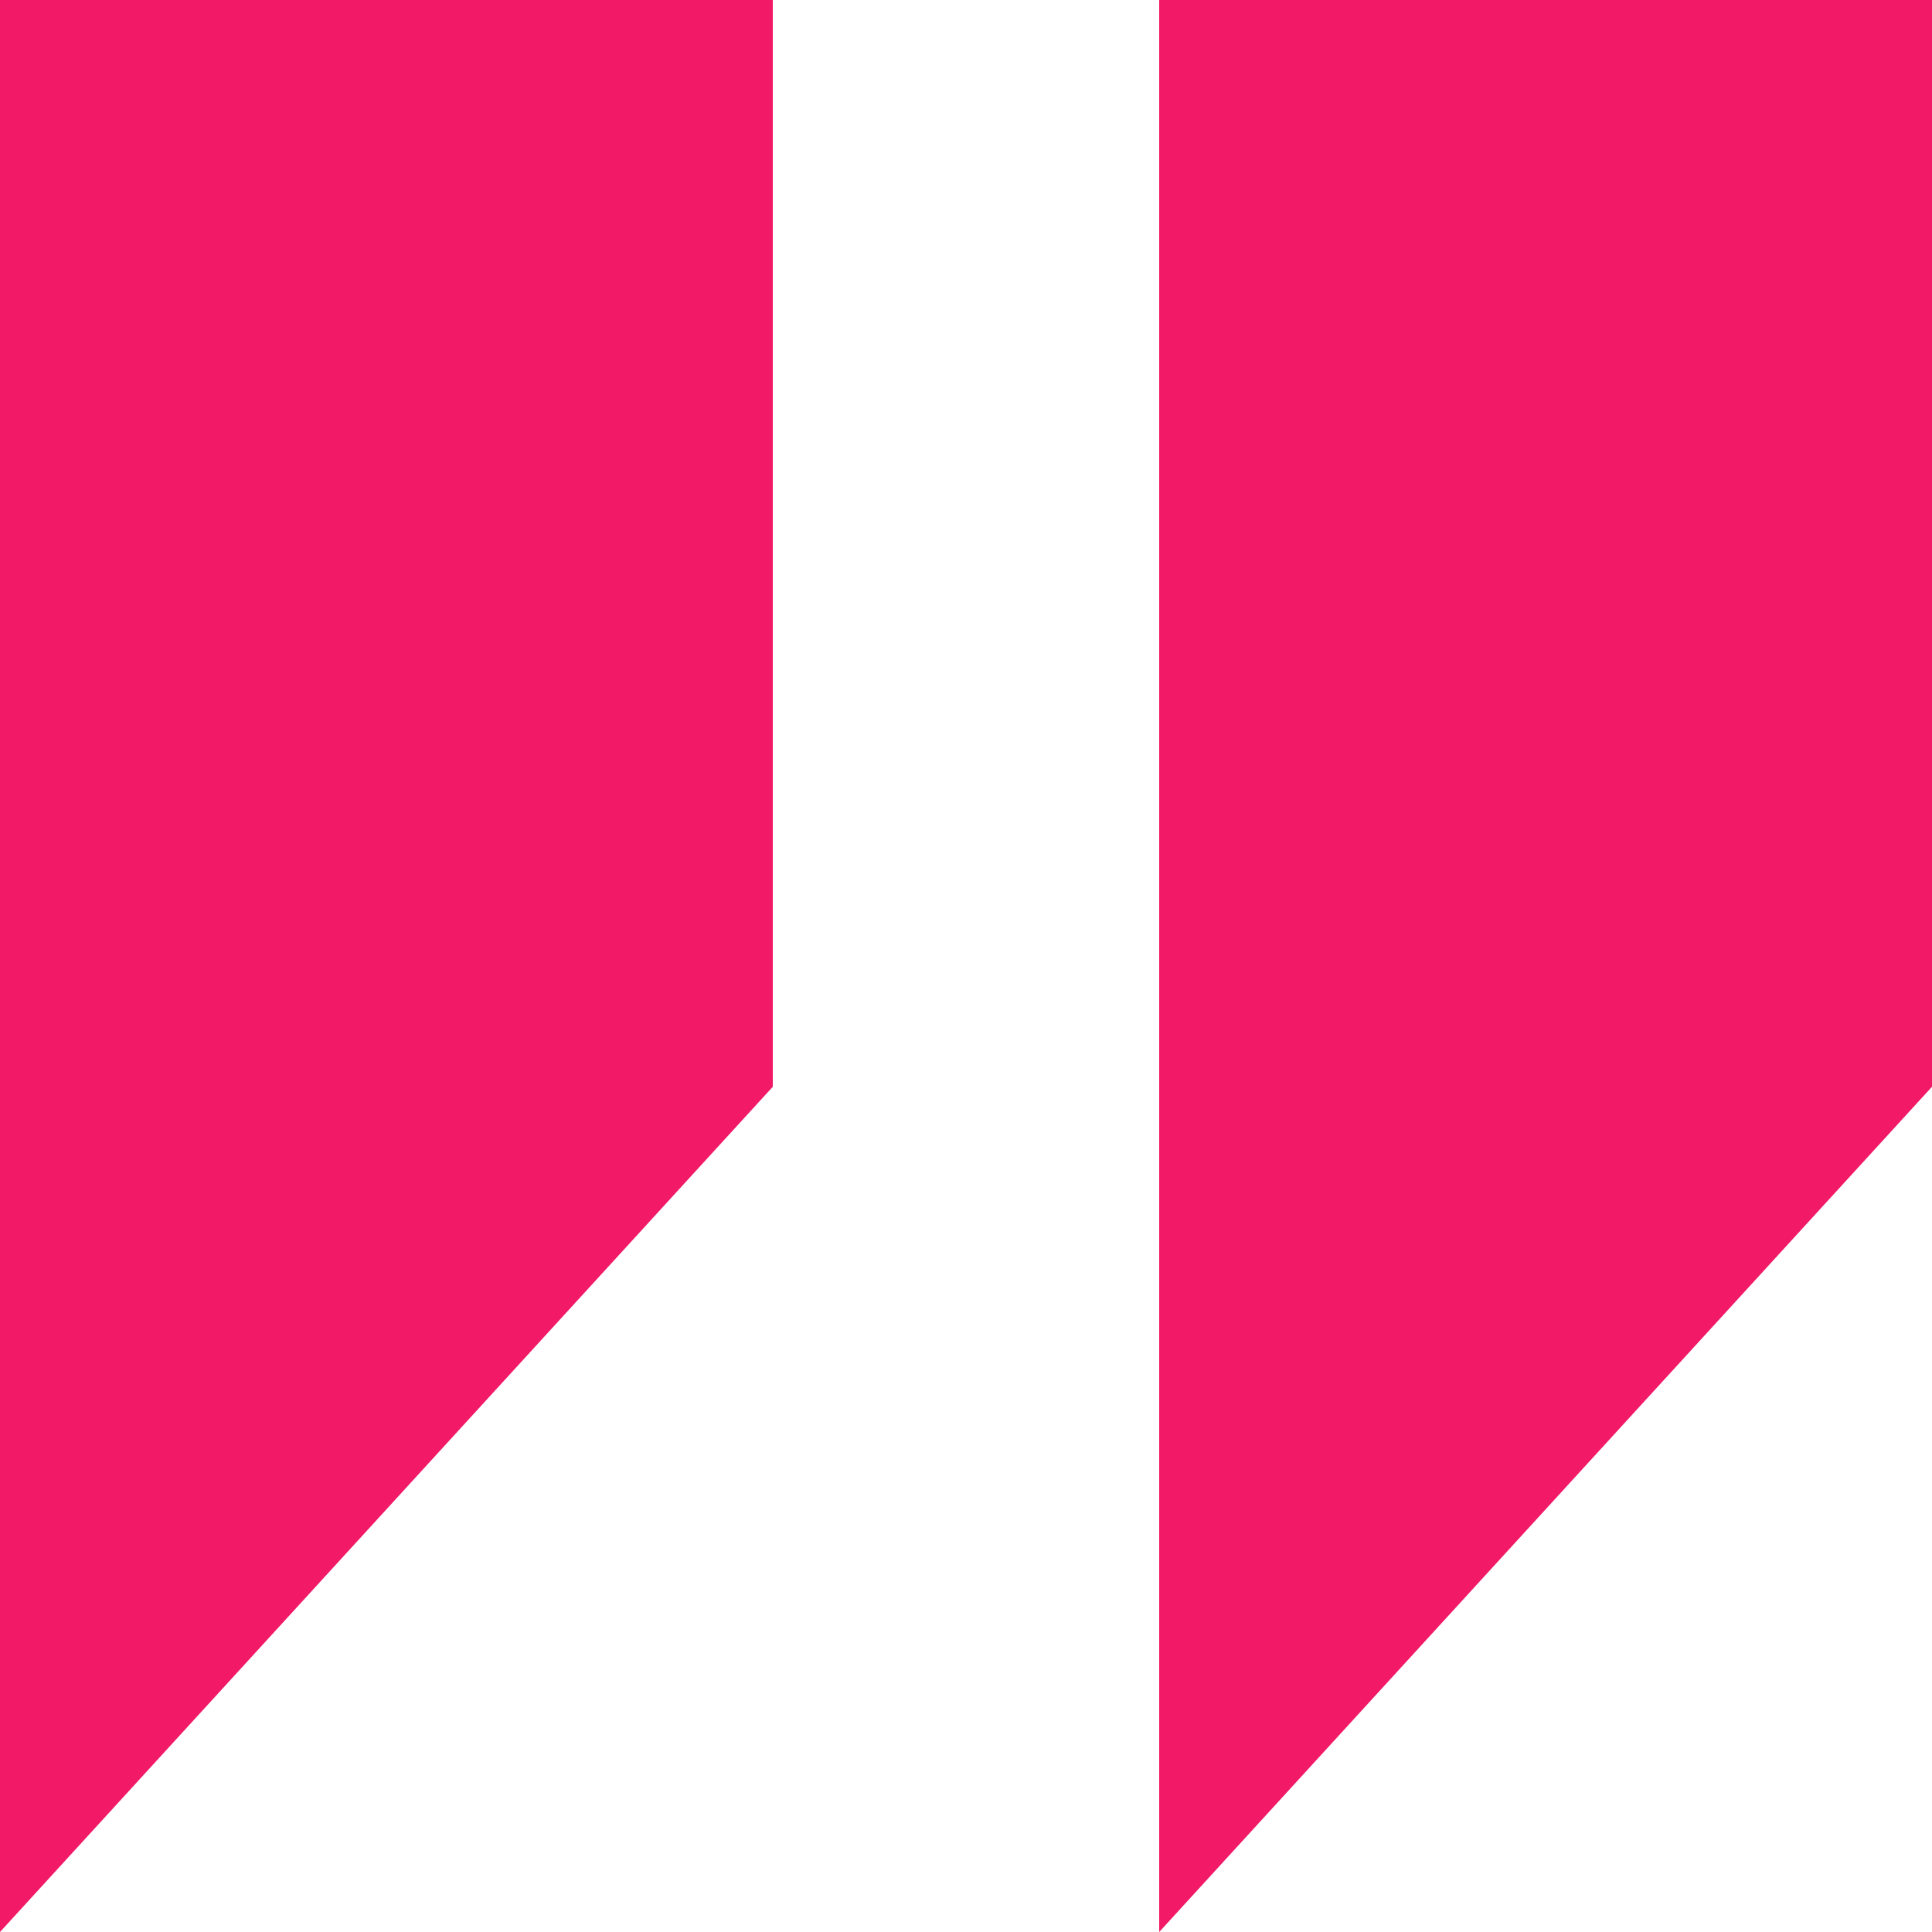 <svg width="40" height="40" viewBox="0 0 40 40" fill="none" xmlns="http://www.w3.org/2000/svg">
<path fill-rule="evenodd" clip-rule="evenodd" d="M40 0H24V40L40 22.5V0ZM16 0H0V40L16 22.5V0Z" fill="#F21967"/>
</svg>
